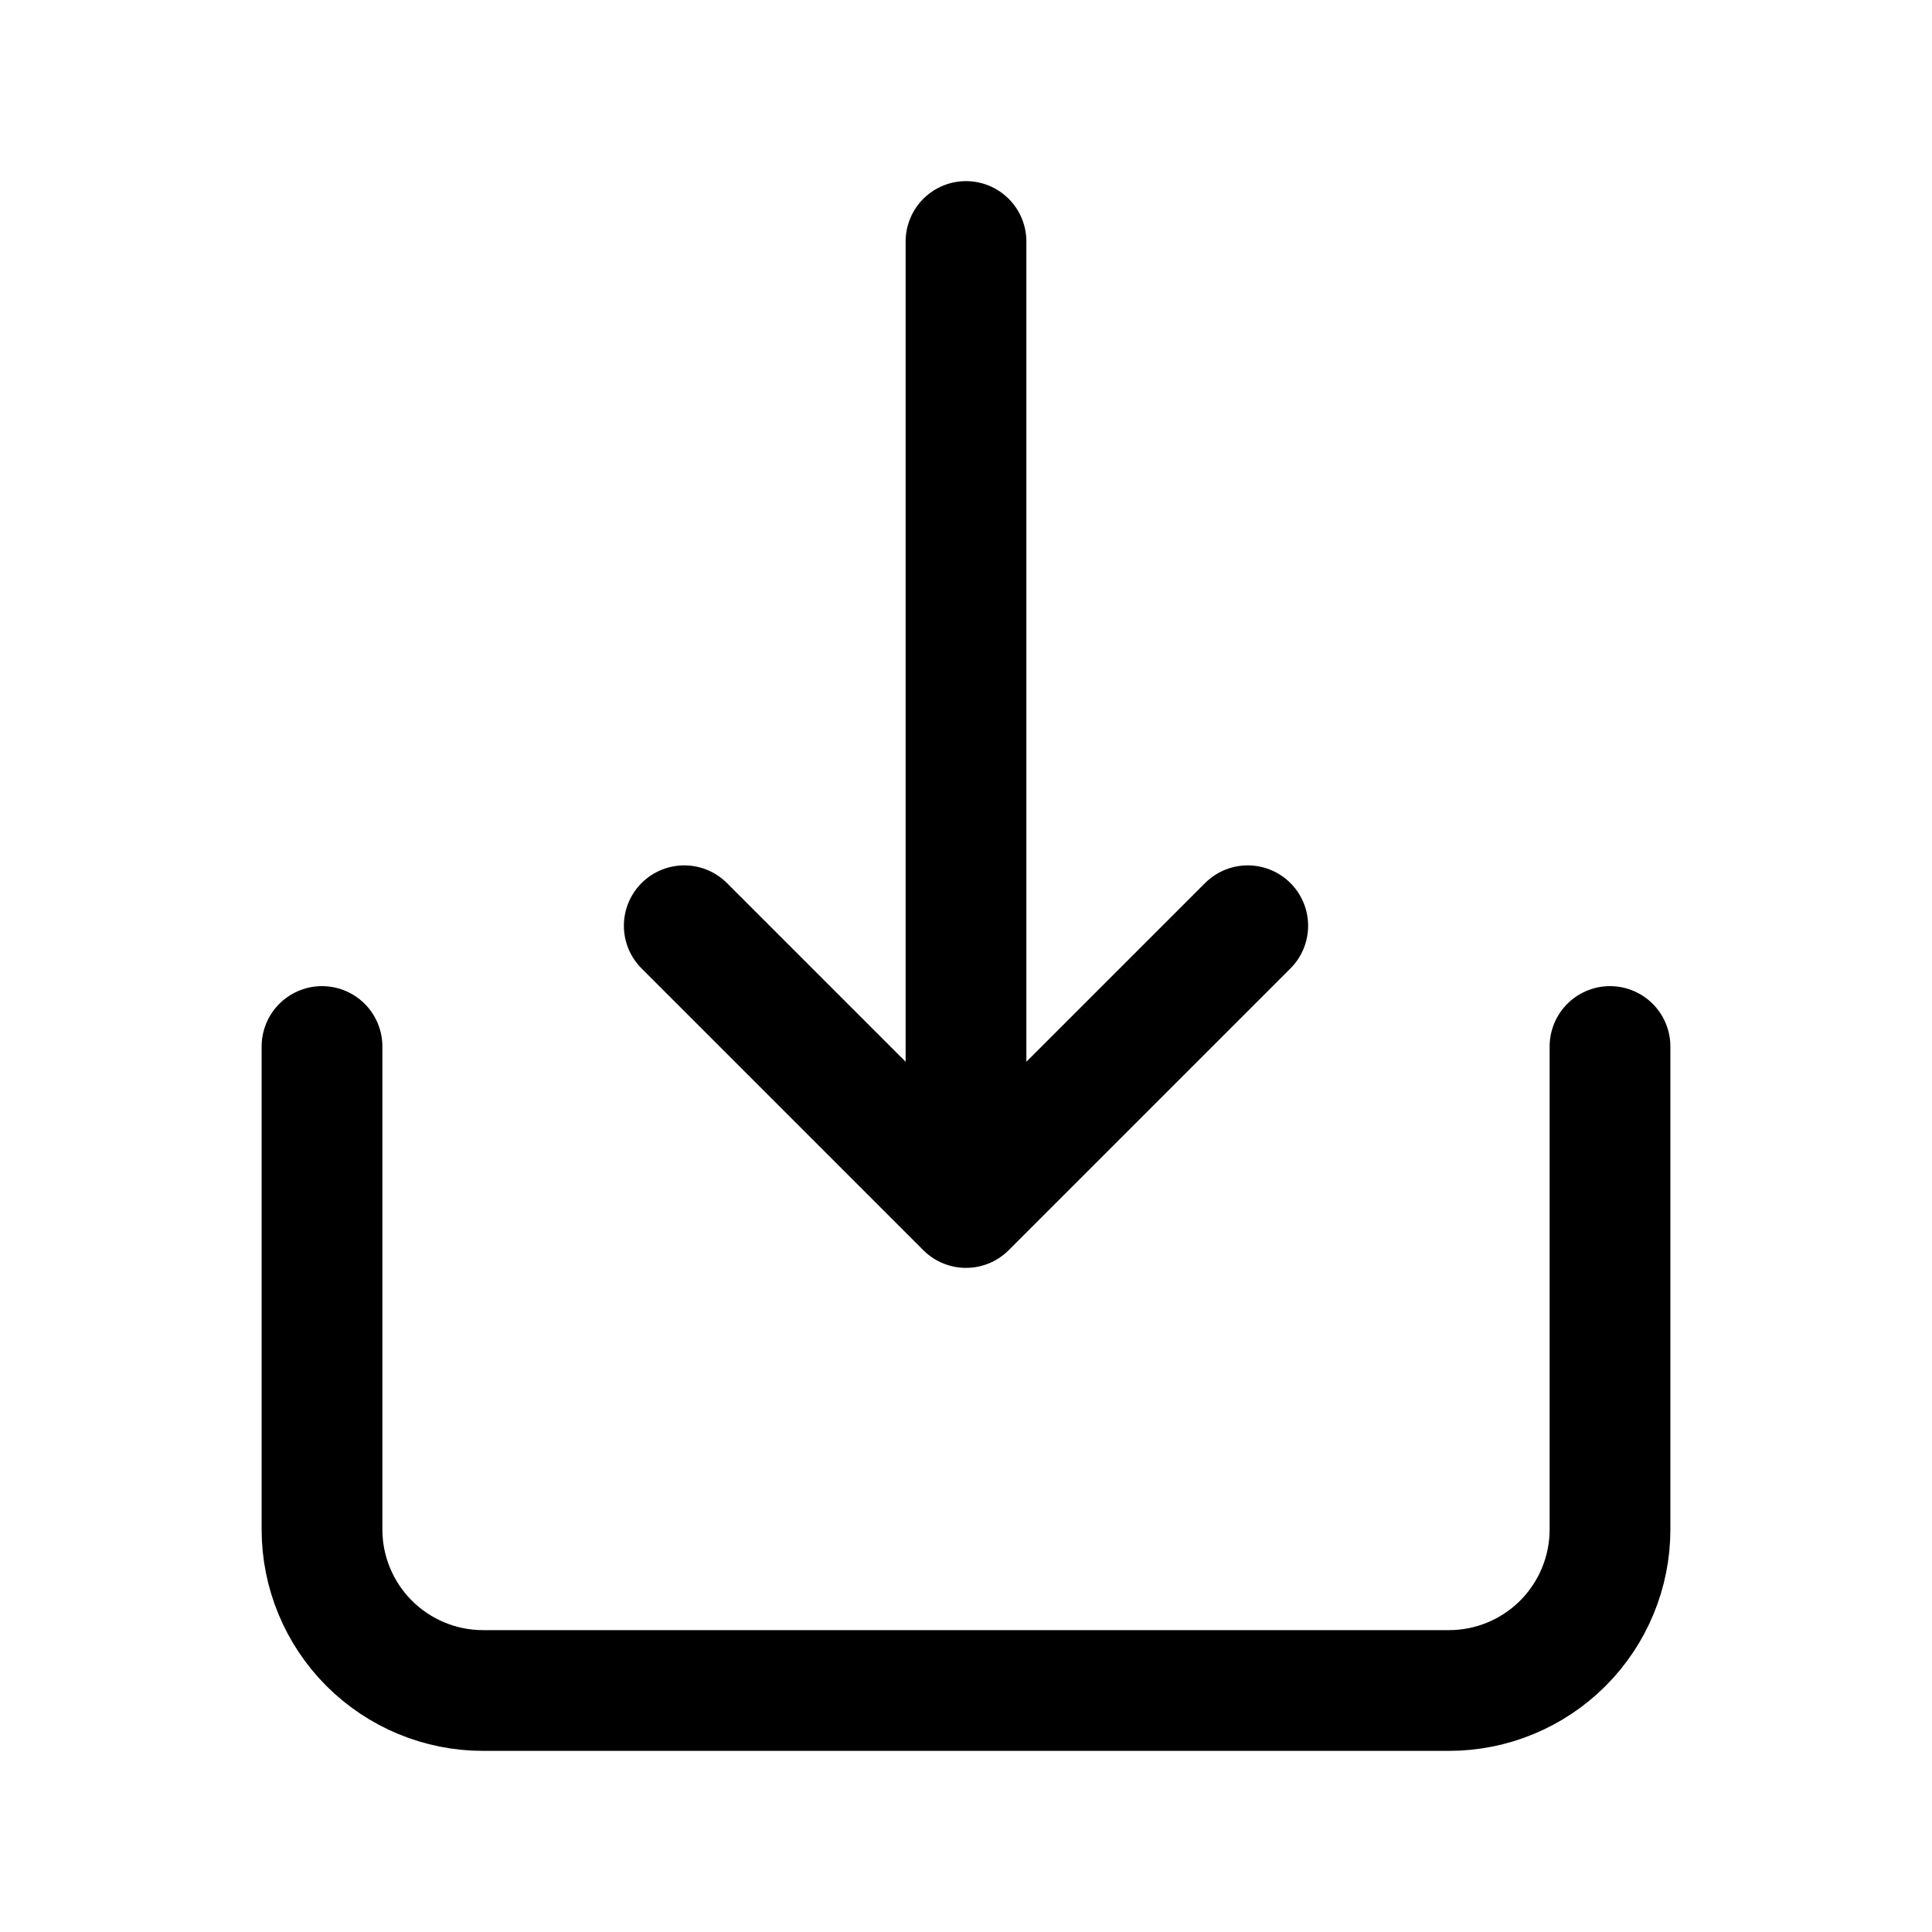 <svg width="24" height="24" viewBox="0 0 24 24" fill="none" xmlns="http://www.w3.org/2000/svg">
<path d="M4 13V19C4 19.53 4.211 20.039 4.586 20.414C4.961 20.789 5.47 21 6 21H18C18.53 21 19.039 20.789 19.414 20.414C19.789 20.039 20 19.53 20 19V13M12 3V15M12 15L8.5 11.5M12 15L15.5 11.5" stroke="black" stroke-width="1.5" stroke-linecap="round" stroke-linejoin="round"/>
</svg>
